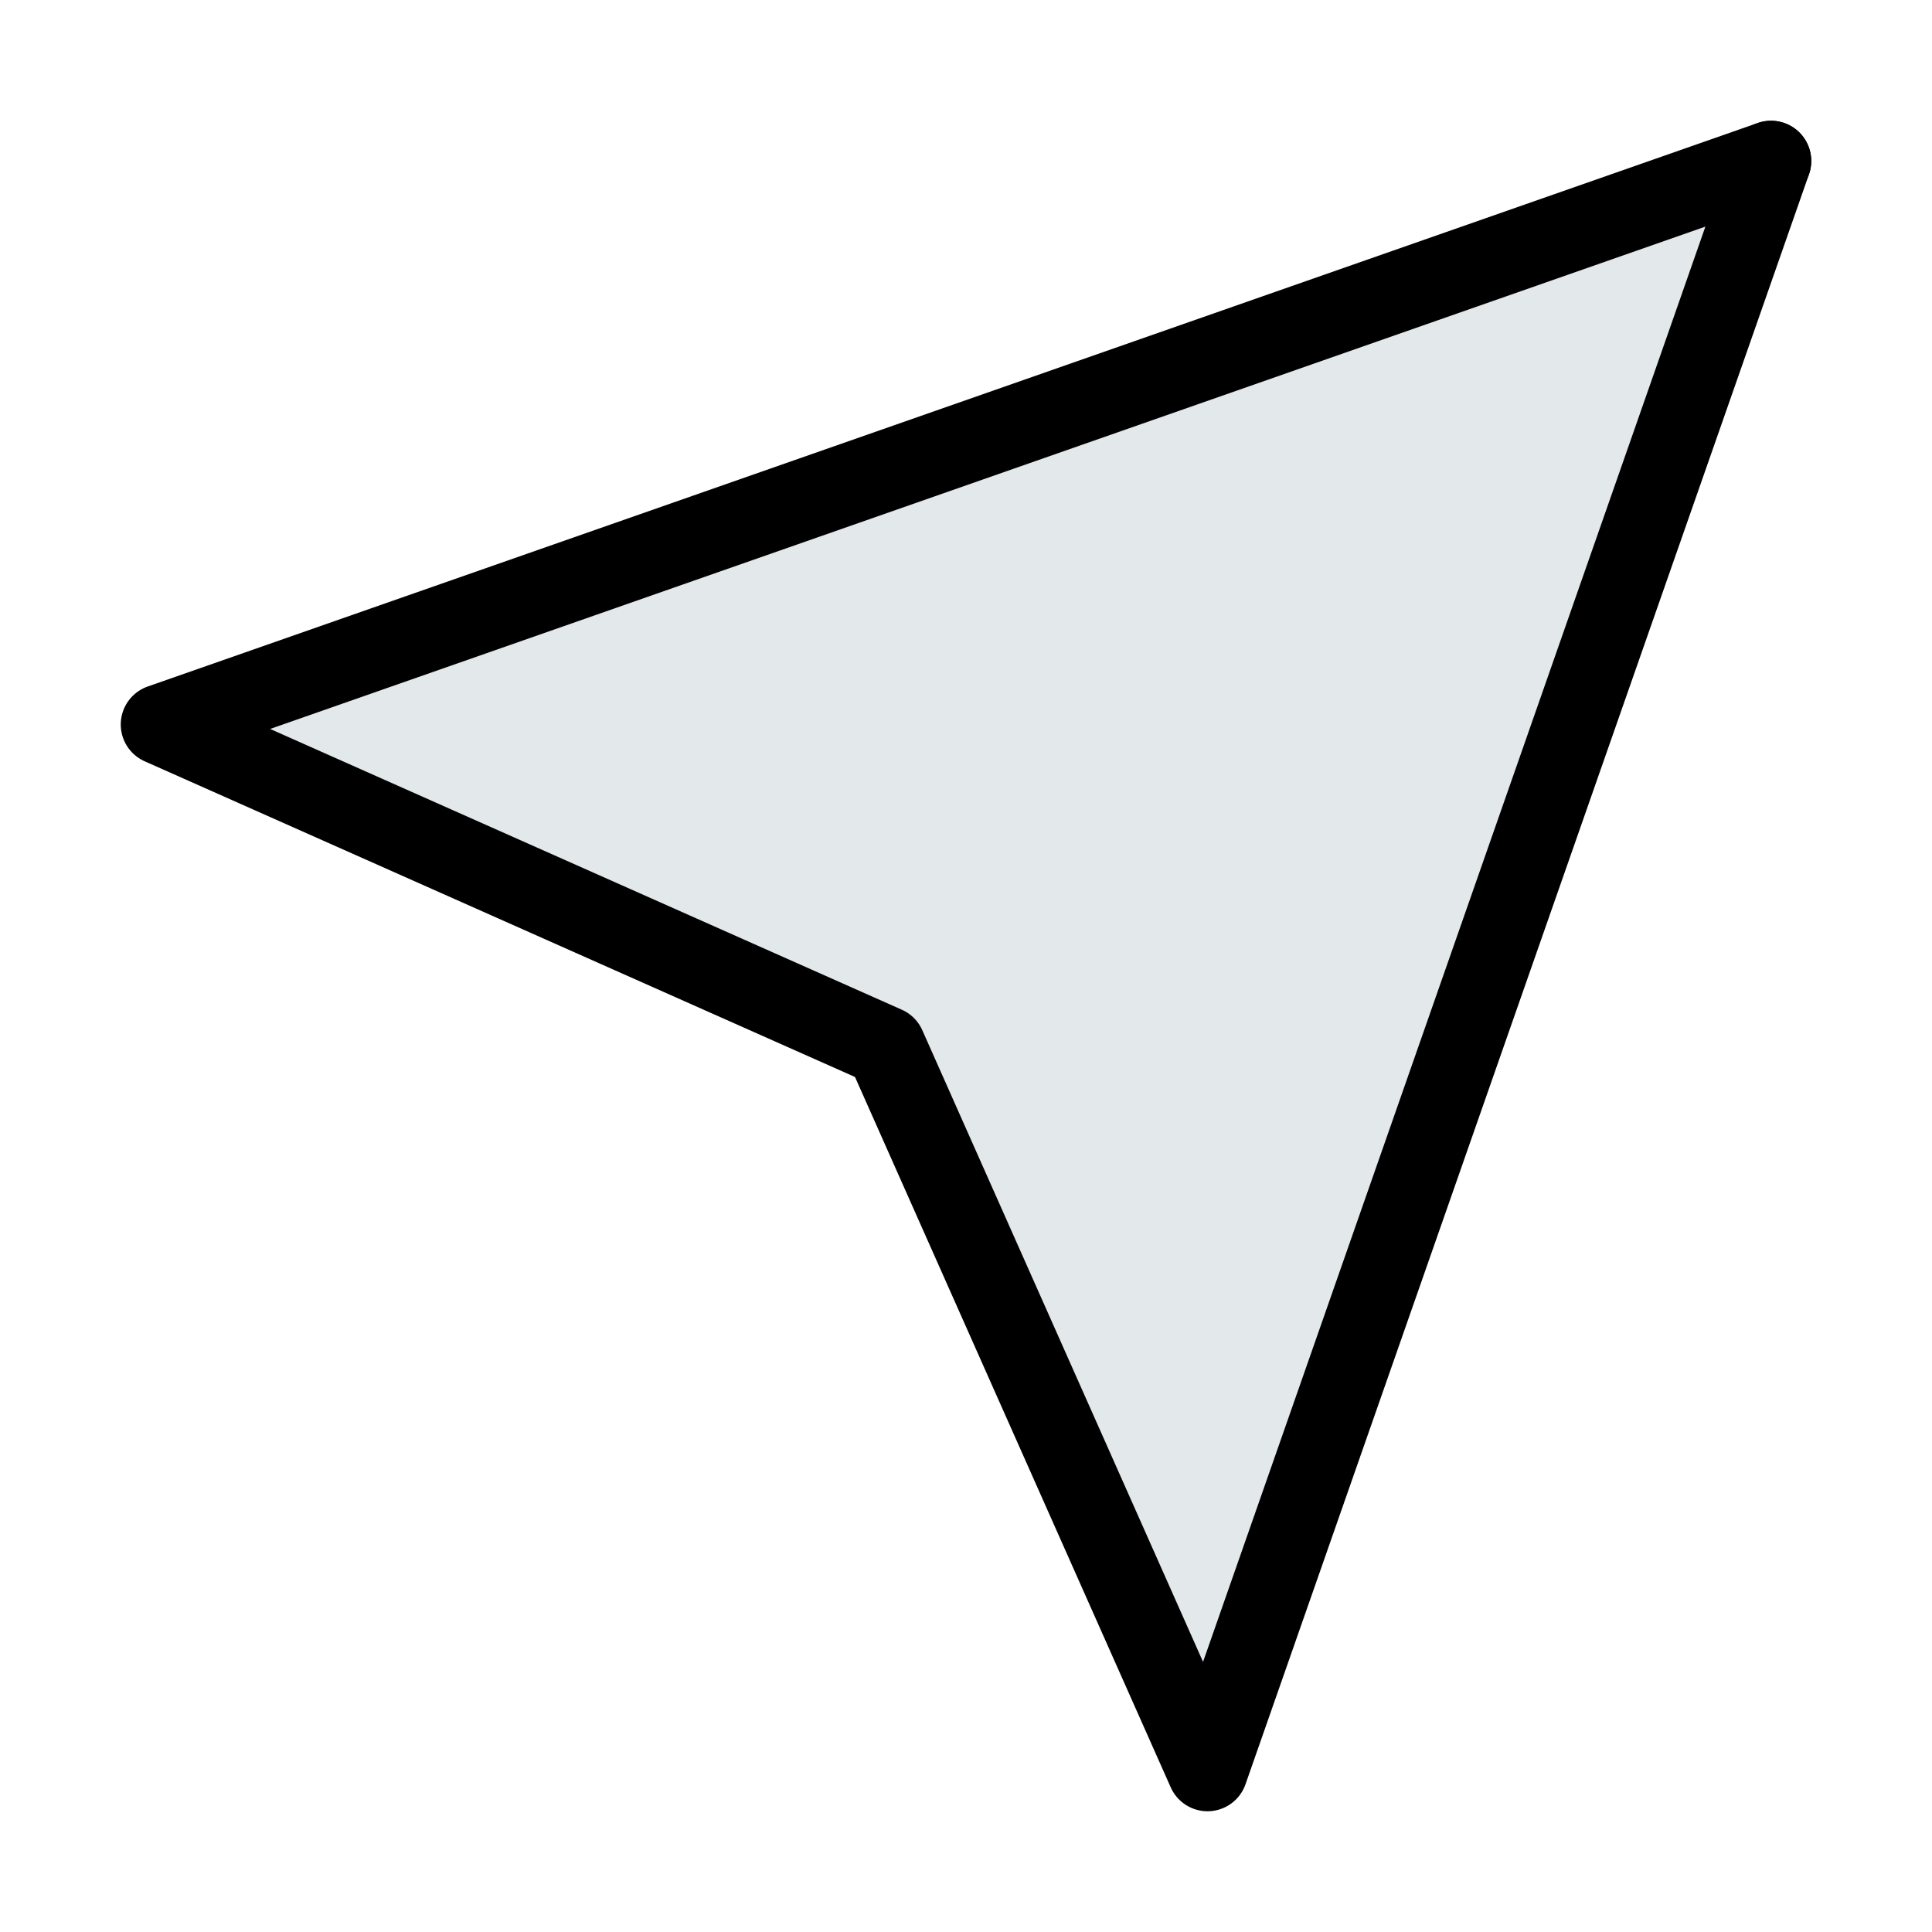 <svg xmlns="http://www.w3.org/2000/svg" width="32" height="32" viewBox="0 0 24 24" fill="#e3e8eb" stroke="#000" stroke-width="1" stroke-linecap="round" stroke-linejoin="round" class="feather feather-send"><line x1="22" y1="2" x2="11" y2="13"></line><polygon points="22 2 15 22 11 13 2 9 22 2"></polygon></svg>